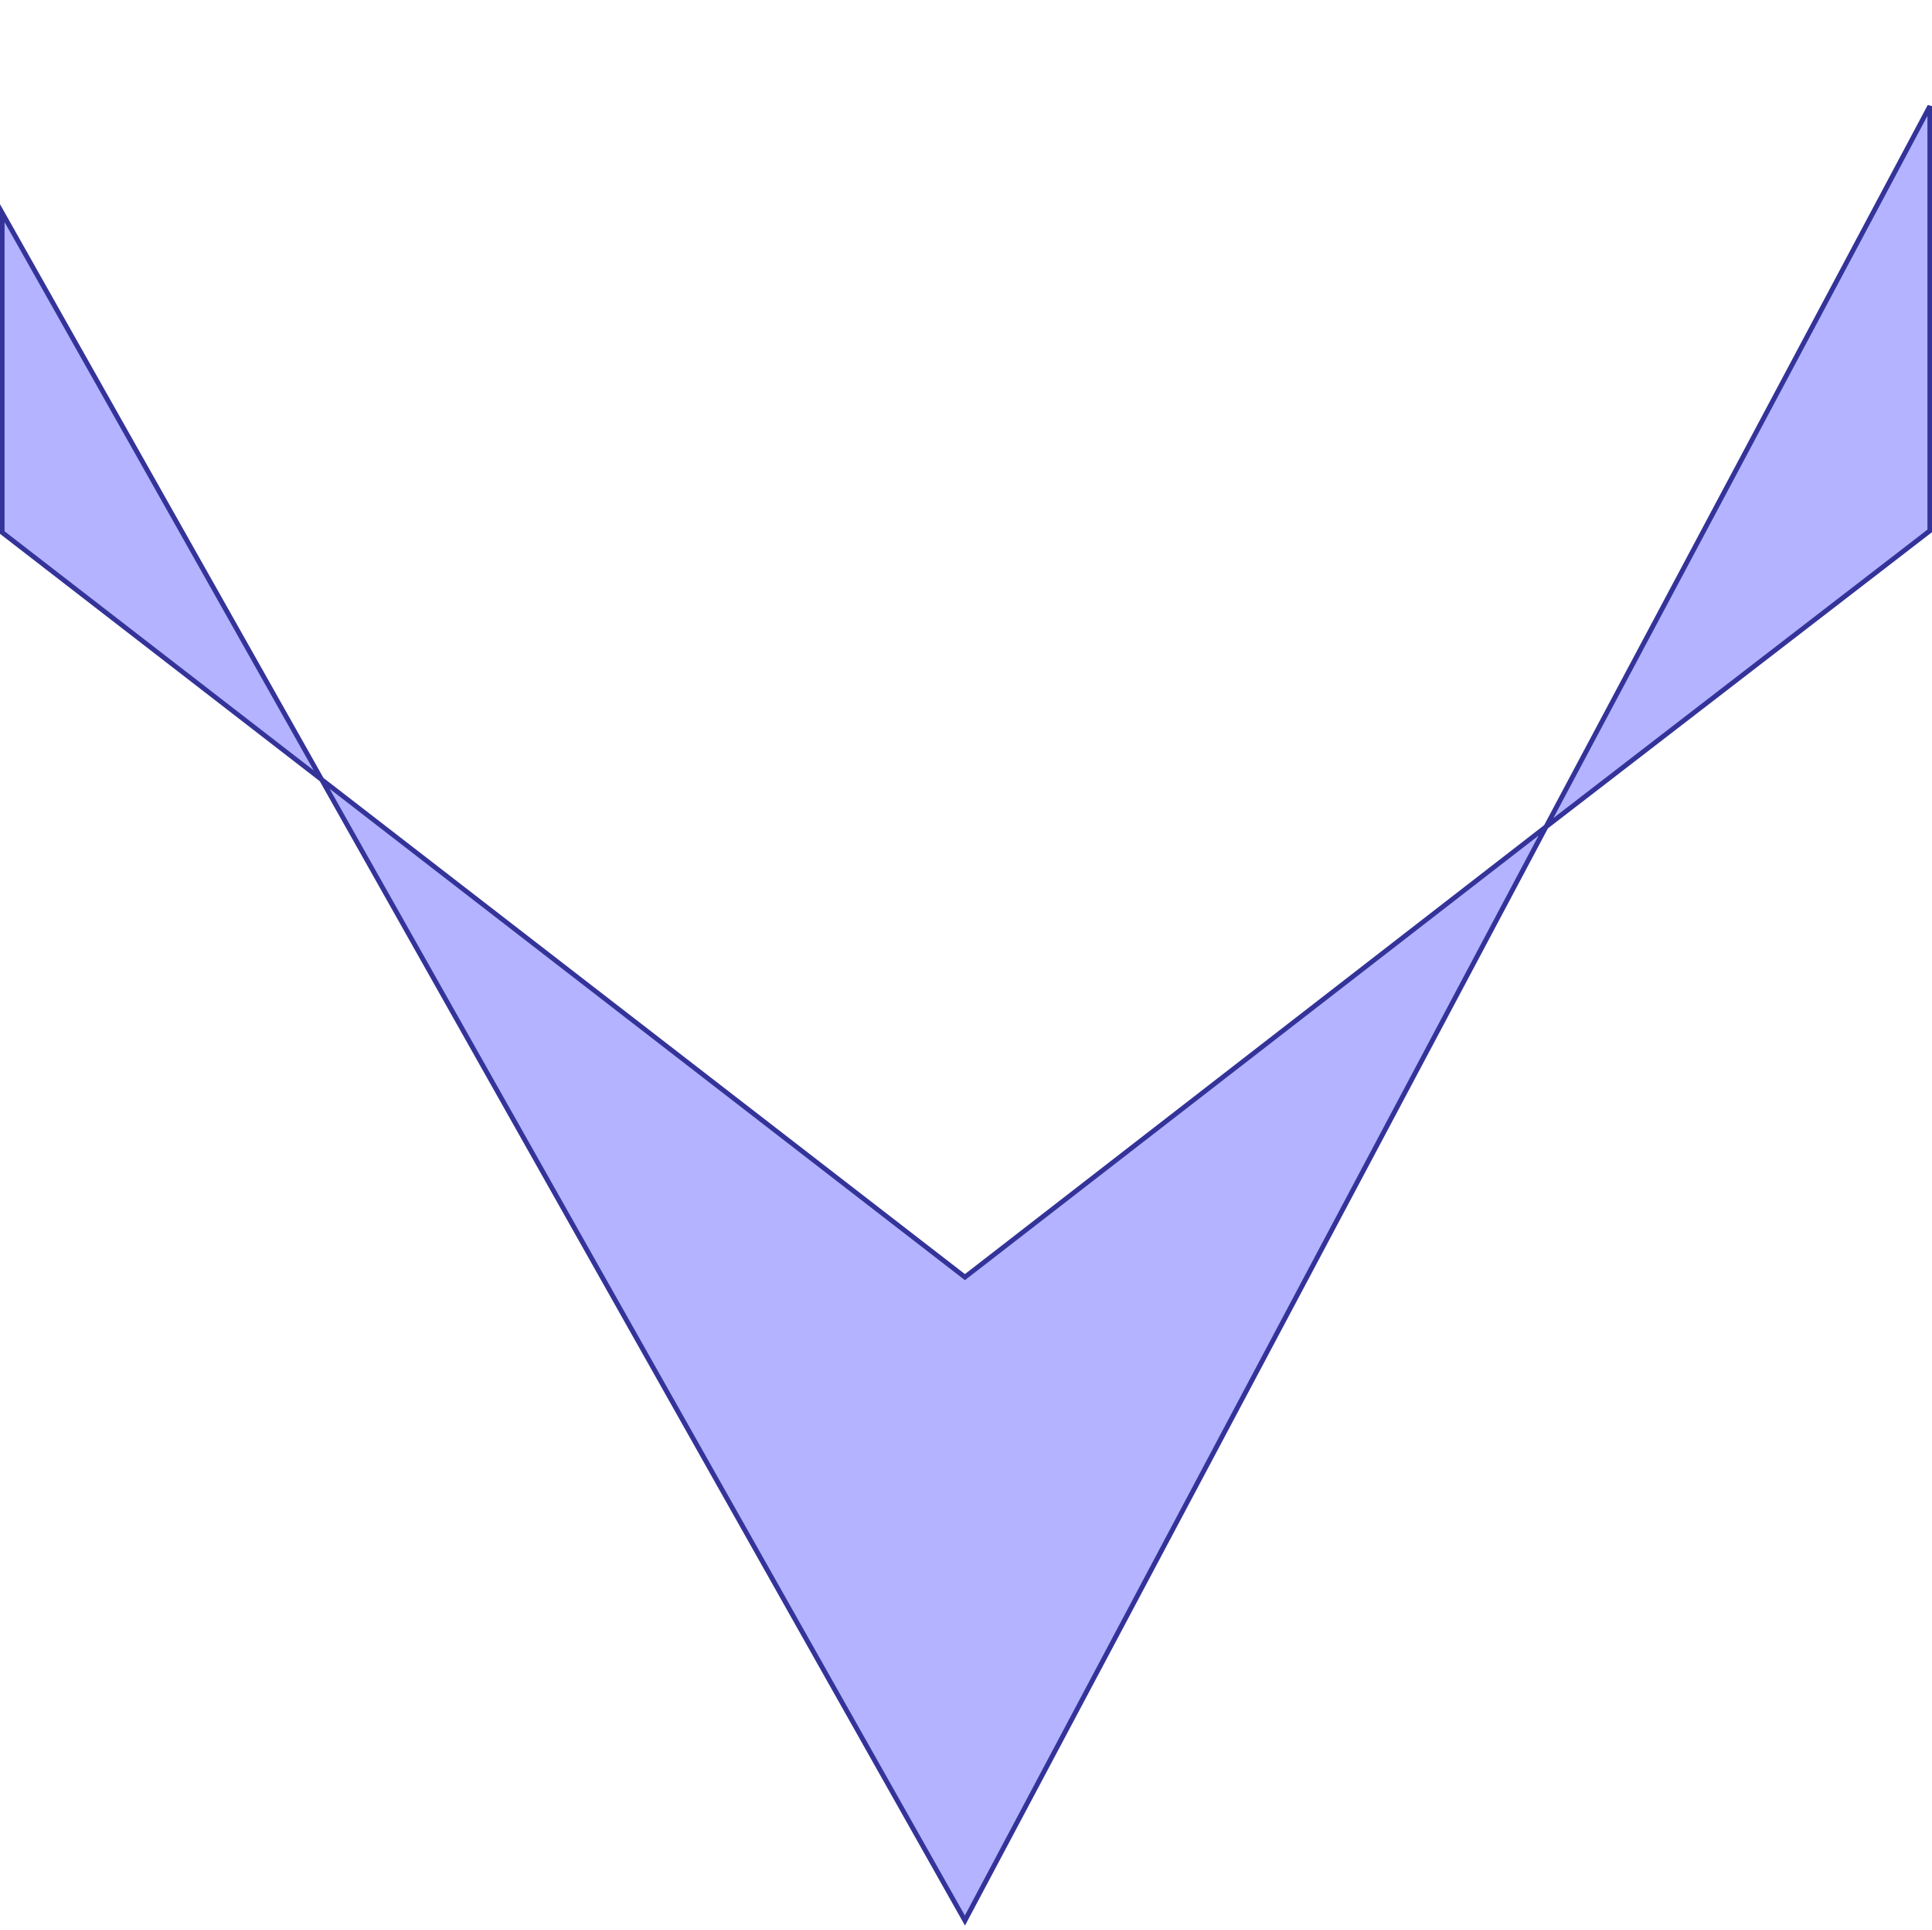 <?xml version="1.0" standalone="no"?>
<!DOCTYPE svg PUBLIC "-//W3C//DTD SVG 1.1//EN"
"http://www.w3.org/Graphics/SVG/1.1/DTD/svg11.dtd">
<svg  version="1.1" xmlns="http://www.w3.org/2000/svg" xmlns:xlink="http://www.w3.org/1999/xlink" viewBox="0 0 1802 1800">
<g title="A + B (CGAL EPECK)" fill-rule="evenodd">
<path d="M 2,198.547 L 300,727 L 900,1191 L 1442,771 L 1800,99 L 1800,495 L 1442,771 L 900,1791 L 300,727 L 2,496.547 L 2,198.547 z" style="fill-opacity:0.3;fill:rgb(0,0,255);stroke:rgb(51,51,153);stroke-width:4.505" />
</g></svg>